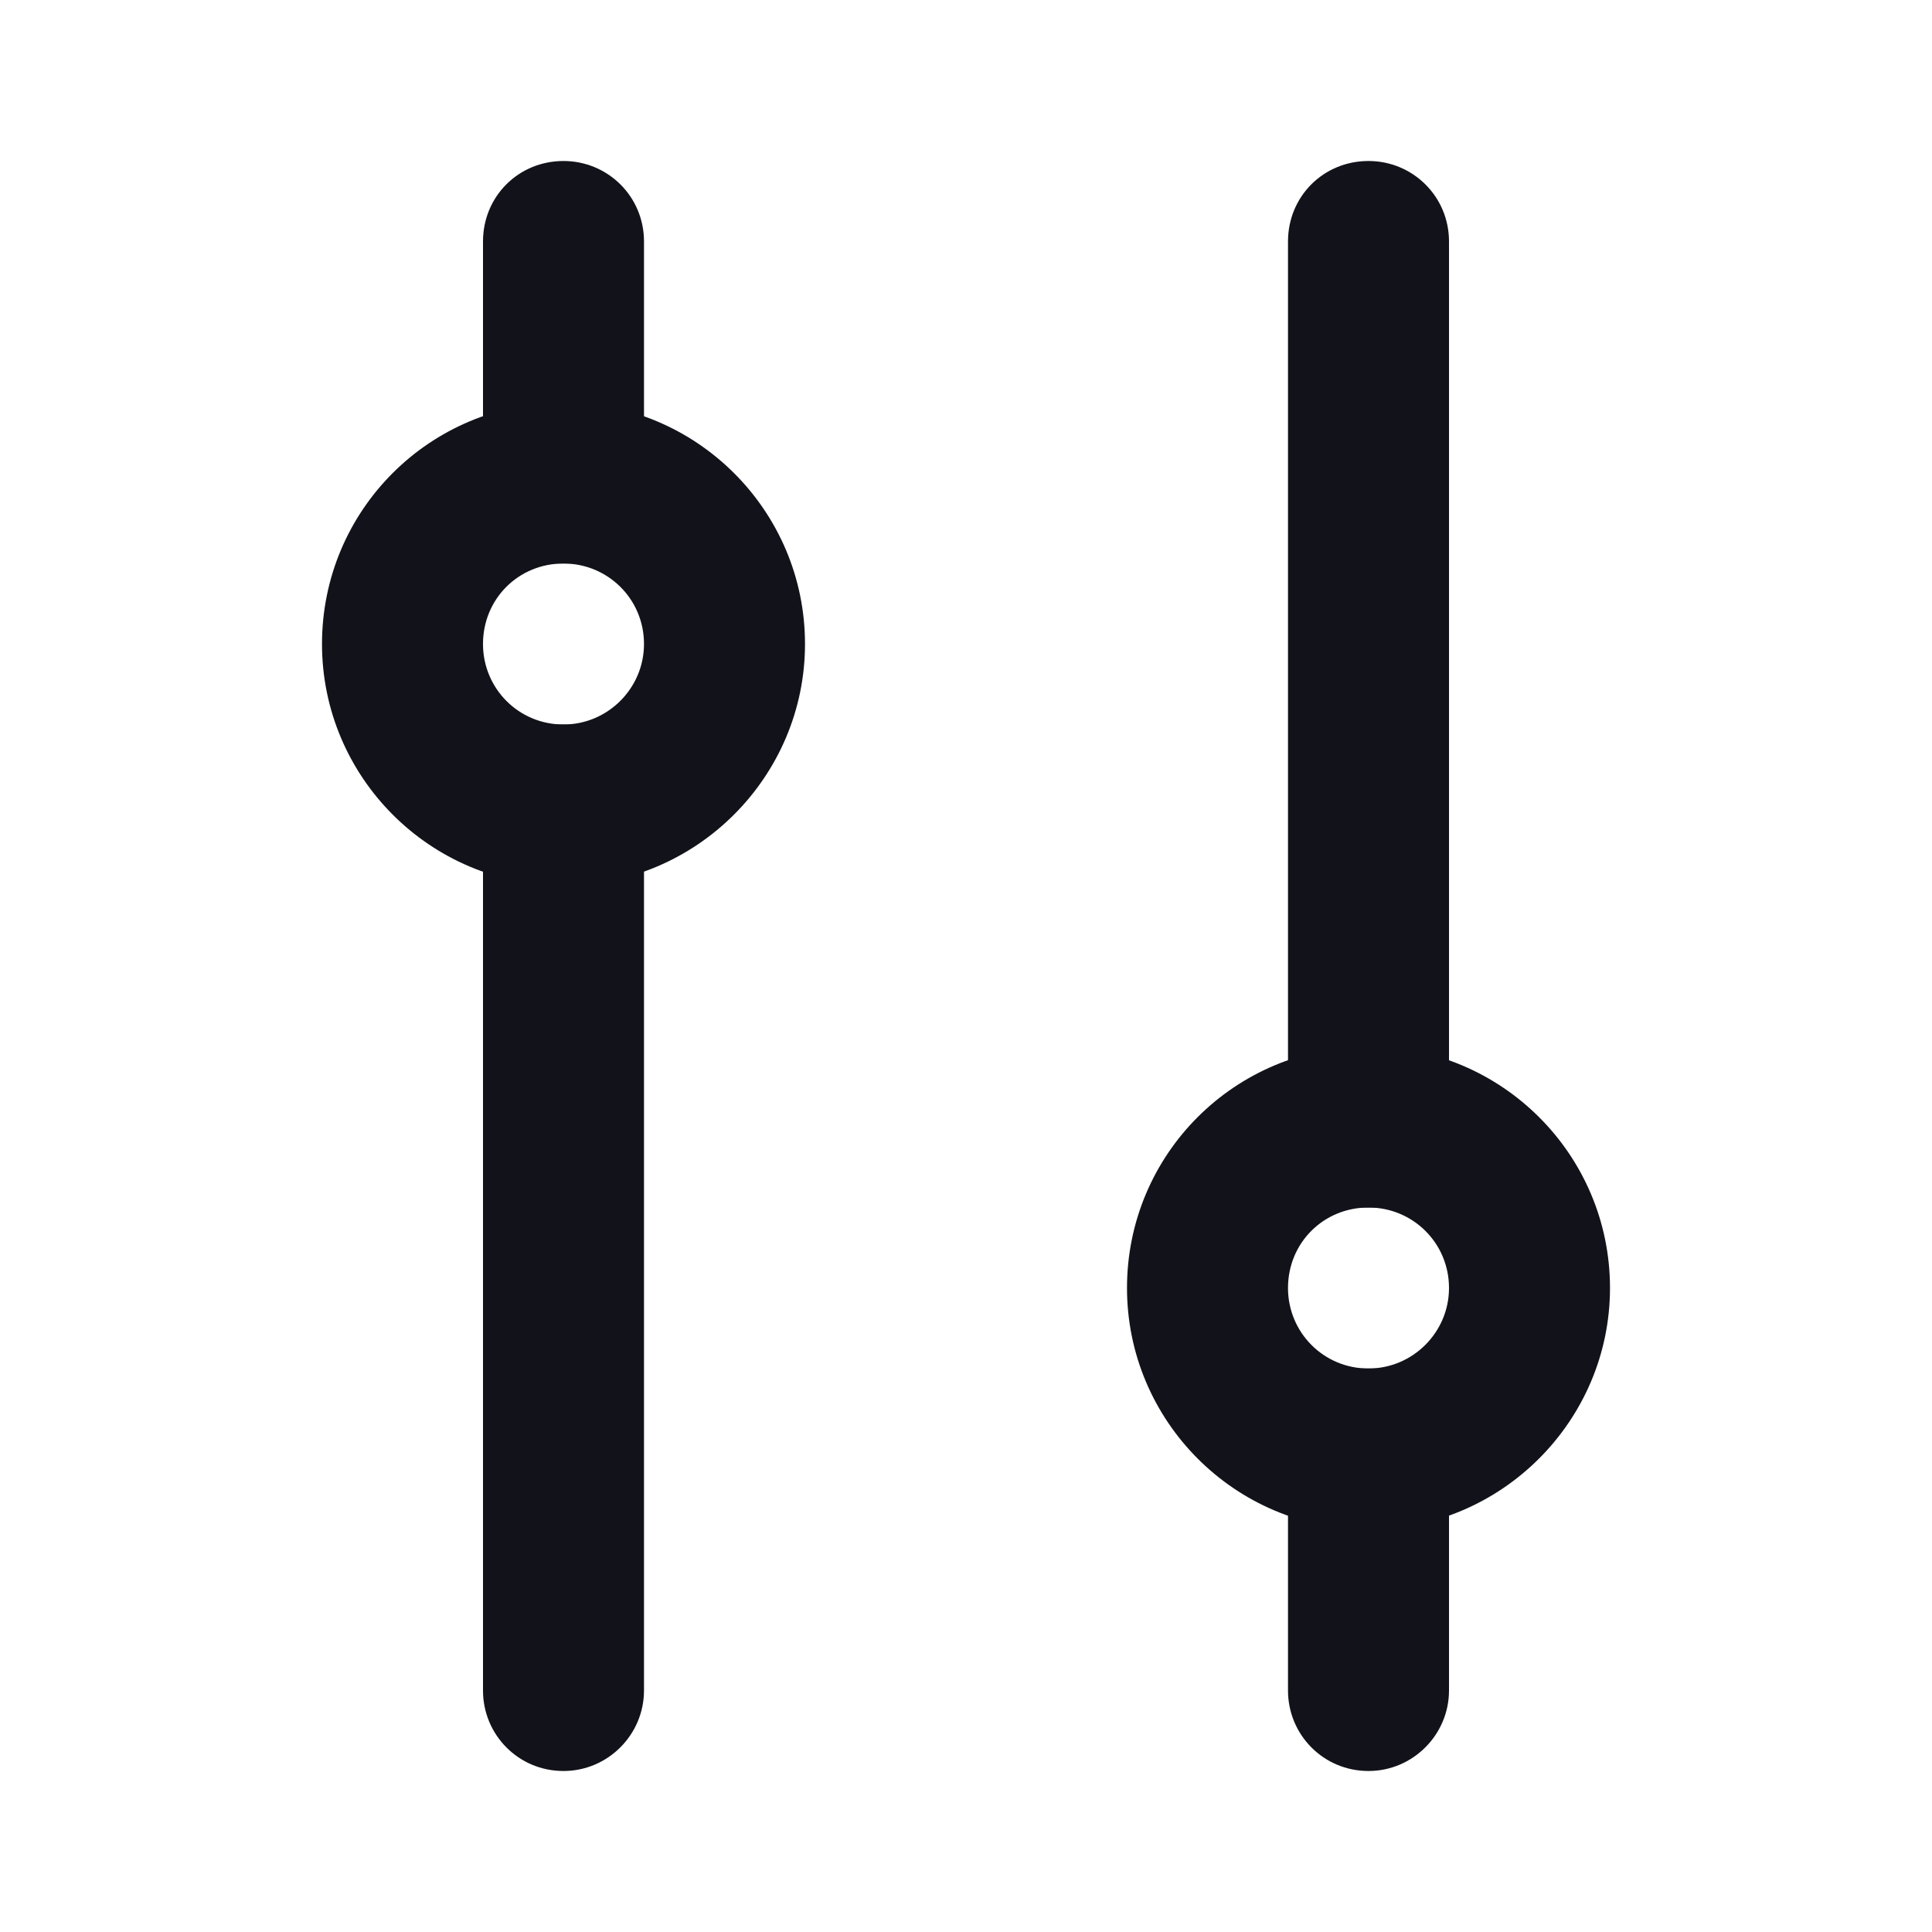 <svg viewBox="0 0 24 24" xmlns="http://www.w3.org/2000/svg"><g><g fill="#12131A"><path d="M17 22c.55 0 1-.45 1-1v-4h-2v4c0 .55.44 1 1 1Z"/><path d="M8 21c0 .55-.45 1-1 1 -.56 0-1-.45-1-1V9h2v12Z"/><path d="M8 7H6V3c0-.56.44-1 1-1 .55 0 1 .44 1 1v4Z"/><path d="M18 15h-2V3c0-.56.44-1 1-1 .55 0 1 .44 1 1v12Z"/><g fill="#12131A" fill-rule="evenodd"><path d="M10 8c0 1.65-1.35 3-3 3 -1.66 0-3-1.35-3-3 0-1.66 1.34-3 3-3 1.65 0 3 1.34 3 3ZM8 8c0 .55-.45 1-1 1 -.56 0-1-.45-1-1 0-.56.44-1 1-1 .55 0 1 .44 1 1Z"/><path d="M20 16c0 1.65-1.35 3-3 3 -1.66 0-3-1.35-3-3 0-1.66 1.34-3 3-3 1.65 0 3 1.34 3 3Zm-2 0c0 .55-.45 1-1 1 -.56 0-1-.45-1-1 0-.56.44-1 1-1 .55 0 1 .44 1 1Z"/></g></g></g></svg>